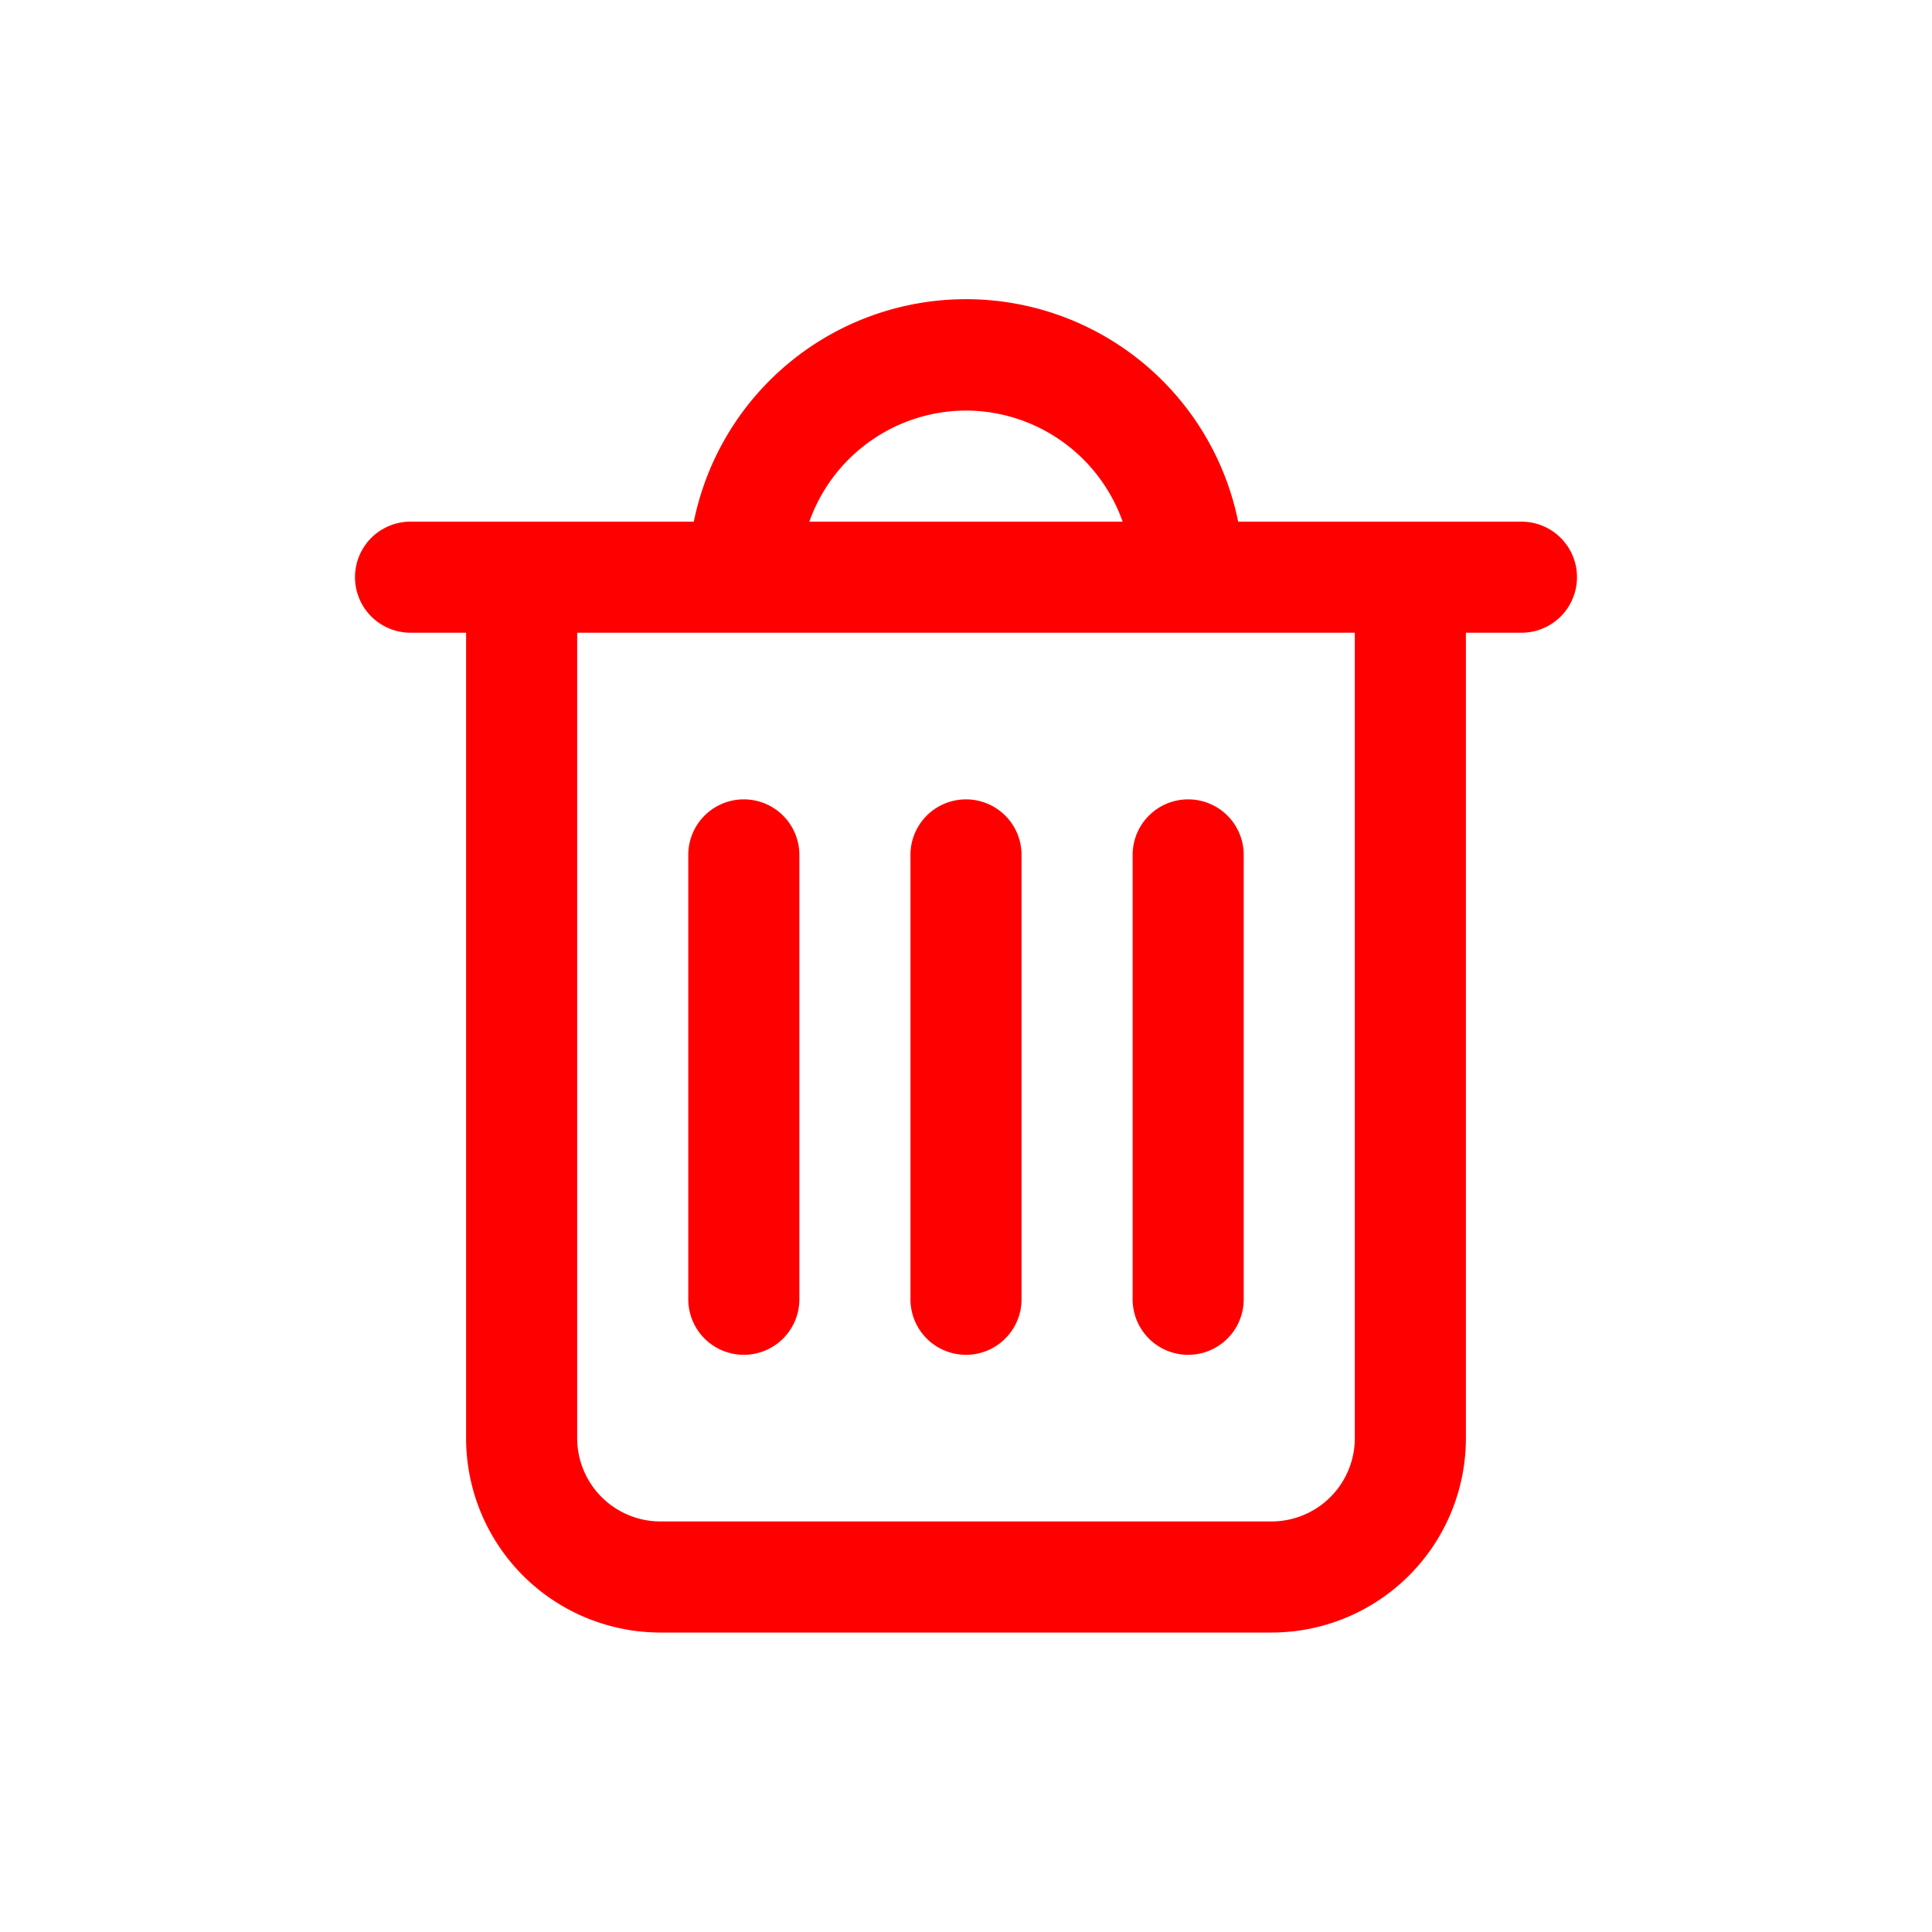 <svg xmlns="http://www.w3.org/2000/svg" xmlns:xlink="http://www.w3.org/1999/xlink" width="25" height="25" viewBox="0 0 1200 1200"><rect width="100%" height="100%" fill="#fff"></rect><g transform="translate(600 600) scale(0.69 0.69) rotate(0) translate(-600 -600)" style="fill:#ffffff"><svg fill="red" xmlns="http://www.w3.org/2000/svg" viewBox="0 0 24 24" x="0px" y="0px"><title>Artboard 2</title><path d="M22,4H16.9A5,5,0,0,0,7.1,4H2A1,1,0,0,0,2,6H3V20.5A3.5,3.5,0,0,0,6.5,24h11A3.5,3.5,0,0,0,21,20.5V6h1a1,1,0,0,0,0-2ZM12,2a3,3,0,0,1,2.82,2H9.18A3,3,0,0,1,12,2Zm7,18.5A1.5,1.5,0,0,1,17.5,22H6.5A1.5,1.5,0,0,1,5,20.5V6H19Z"></path><path d="M8,19a1,1,0,0,0,1-1V10a1,1,0,0,0-2,0v8A1,1,0,0,0,8,19Z"></path><path d="M12,19a1,1,0,0,0,1-1V10a1,1,0,0,0-2,0v8A1,1,0,0,0,12,19Z"></path><path d="M16,19a1,1,0,0,0,1-1V10a1,1,0,0,0-2,0v8A1,1,0,0,0,16,19Z"></path></svg></g></svg>